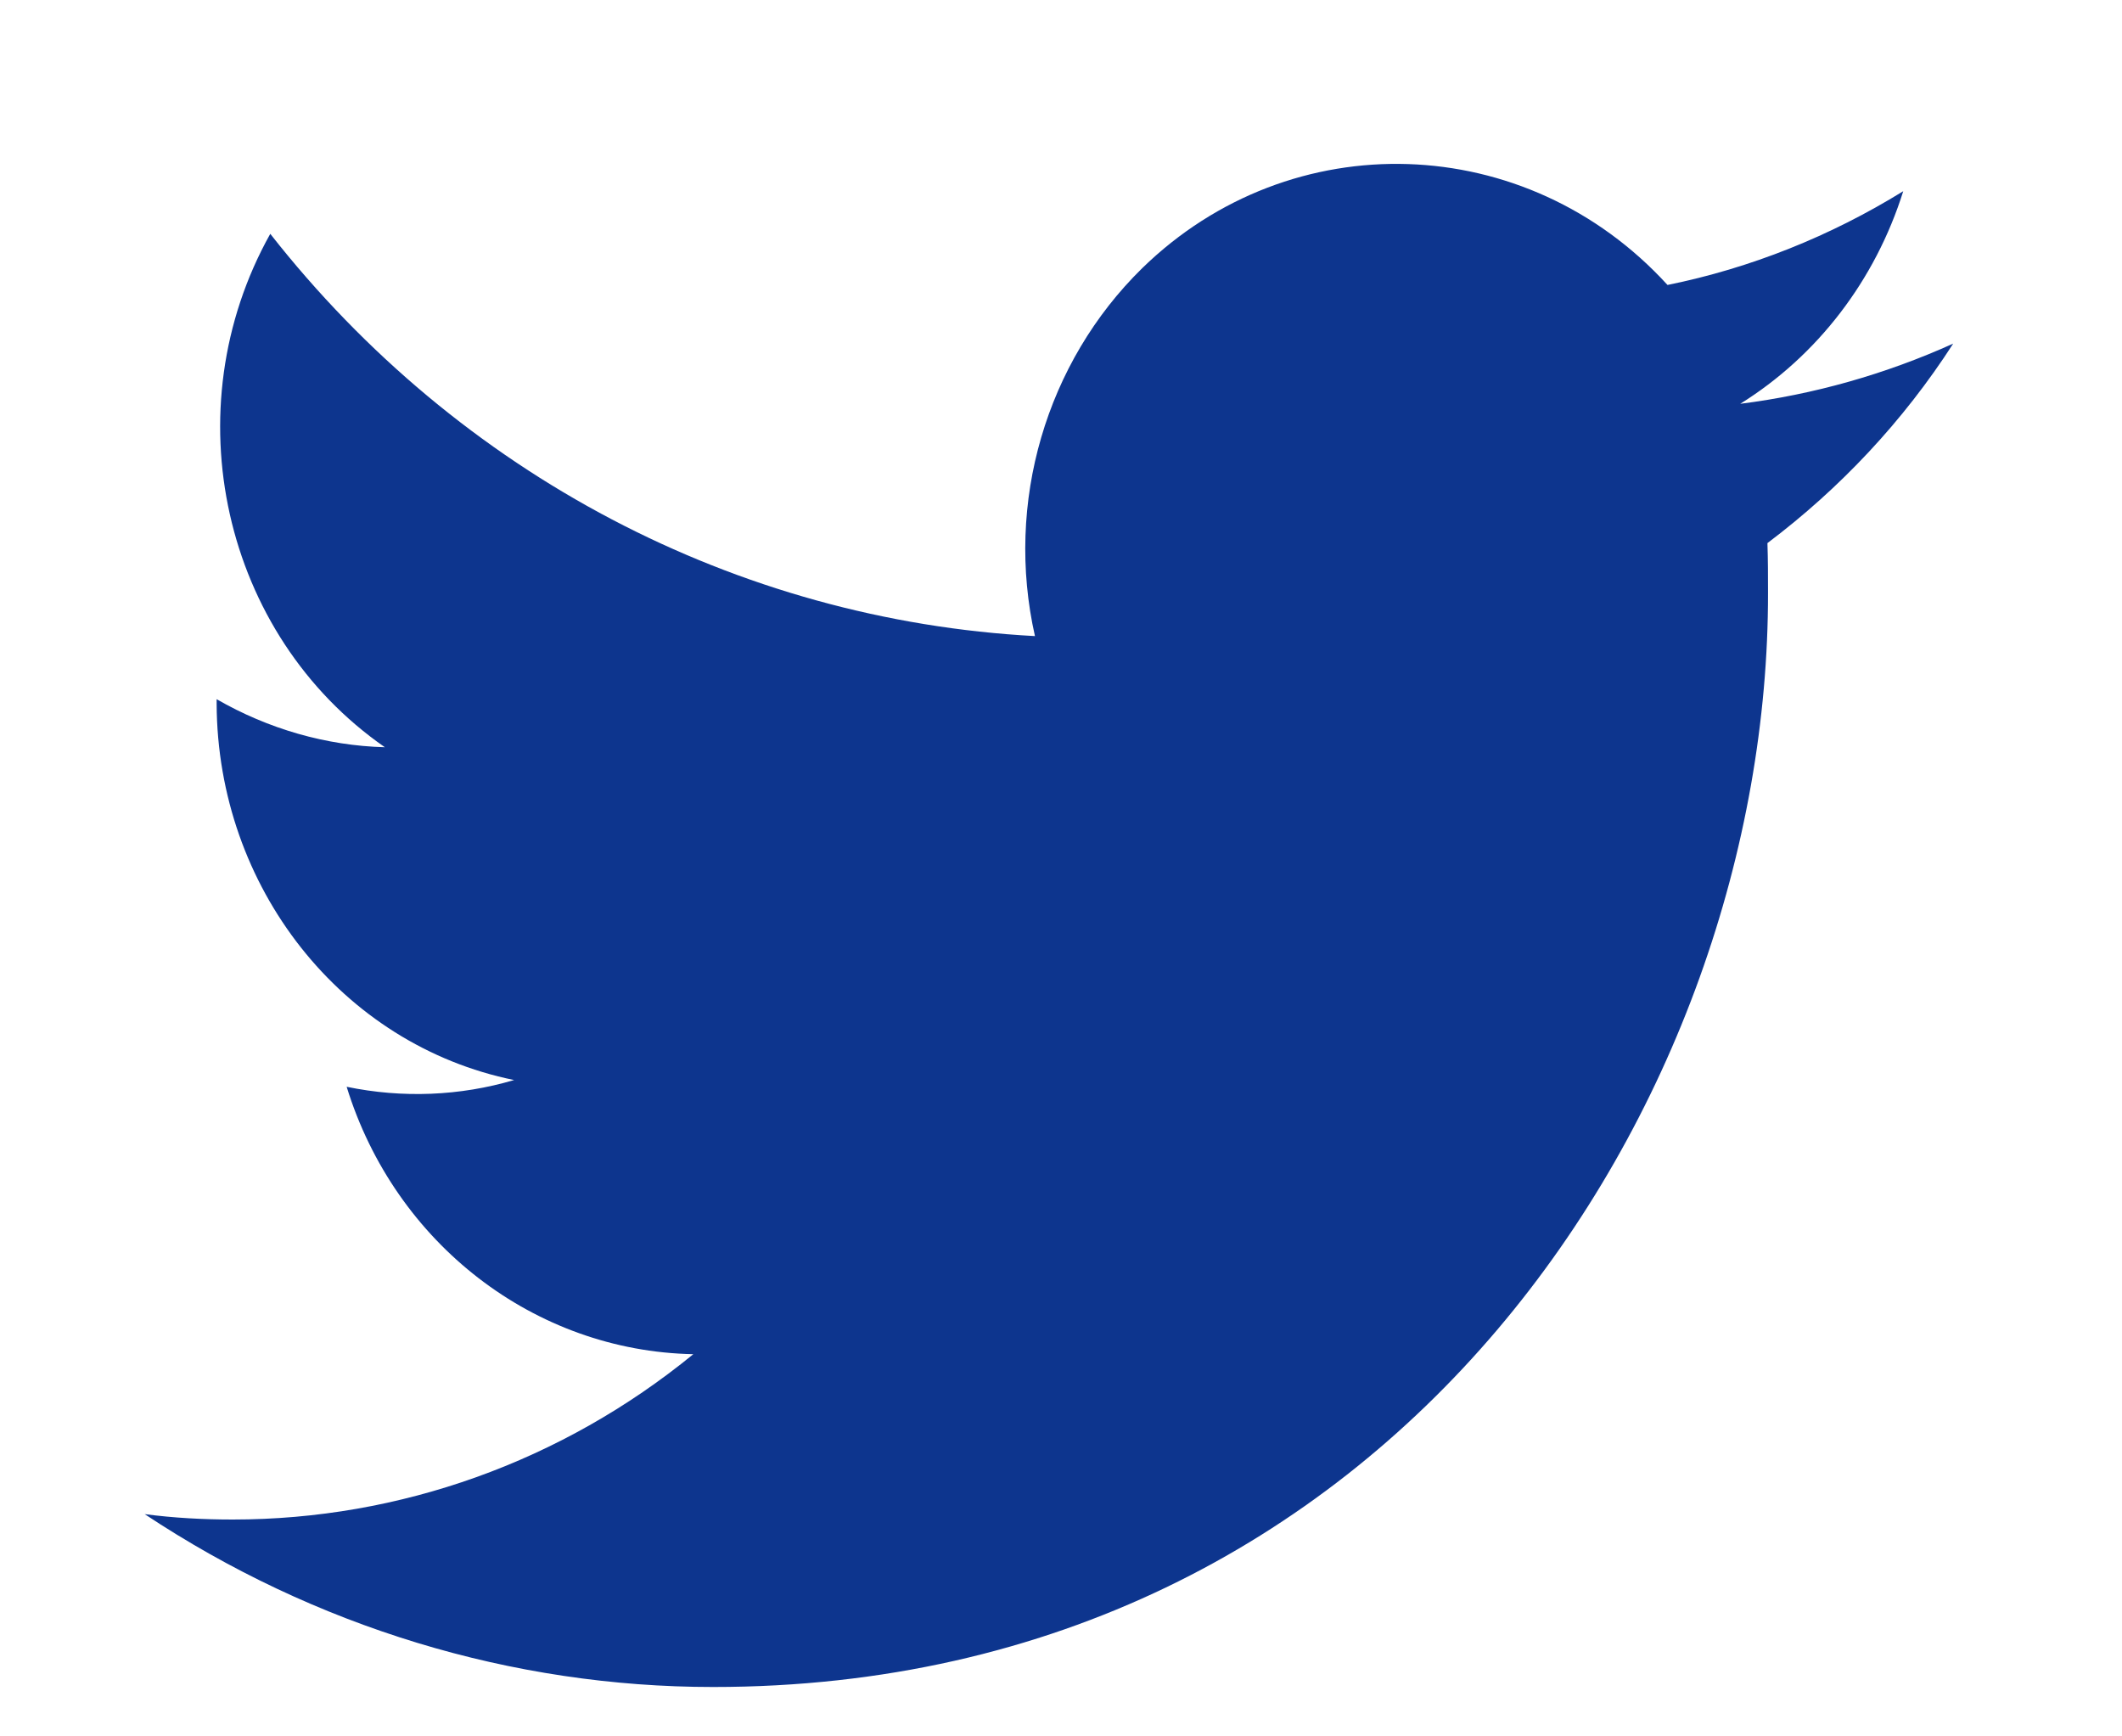 <svg width="11" height="9" viewBox="0 0 11 9" fill="none" xmlns="http://www.w3.org/2000/svg">
<path d="M9.162 2.815C9.165 2.902 9.165 2.985 9.165 3.072C9.169 5.704 7.235 8.744 3.697 8.744C2.654 8.744 1.63 8.432 0.75 7.848C0.902 7.868 1.055 7.876 1.207 7.876C2.071 7.876 2.913 7.576 3.594 7.019C2.772 7.003 2.048 6.447 1.797 5.633C2.087 5.693 2.384 5.681 2.665 5.598C1.771 5.416 1.127 4.599 1.123 3.648C1.123 3.64 1.123 3.632 1.123 3.624C1.39 3.778 1.691 3.865 1.995 3.873C1.154 3.289 0.891 2.124 1.401 1.212C2.38 2.46 3.819 3.214 5.365 3.297C5.209 2.606 5.422 1.879 5.921 1.39C6.694 0.636 7.913 0.676 8.644 1.477C9.074 1.39 9.489 1.224 9.866 0.991C9.721 1.453 9.421 1.844 9.021 2.093C9.402 2.045 9.775 1.939 10.125 1.781C9.866 2.183 9.539 2.531 9.162 2.815Z" fill="#0D358E"/>
</svg>
